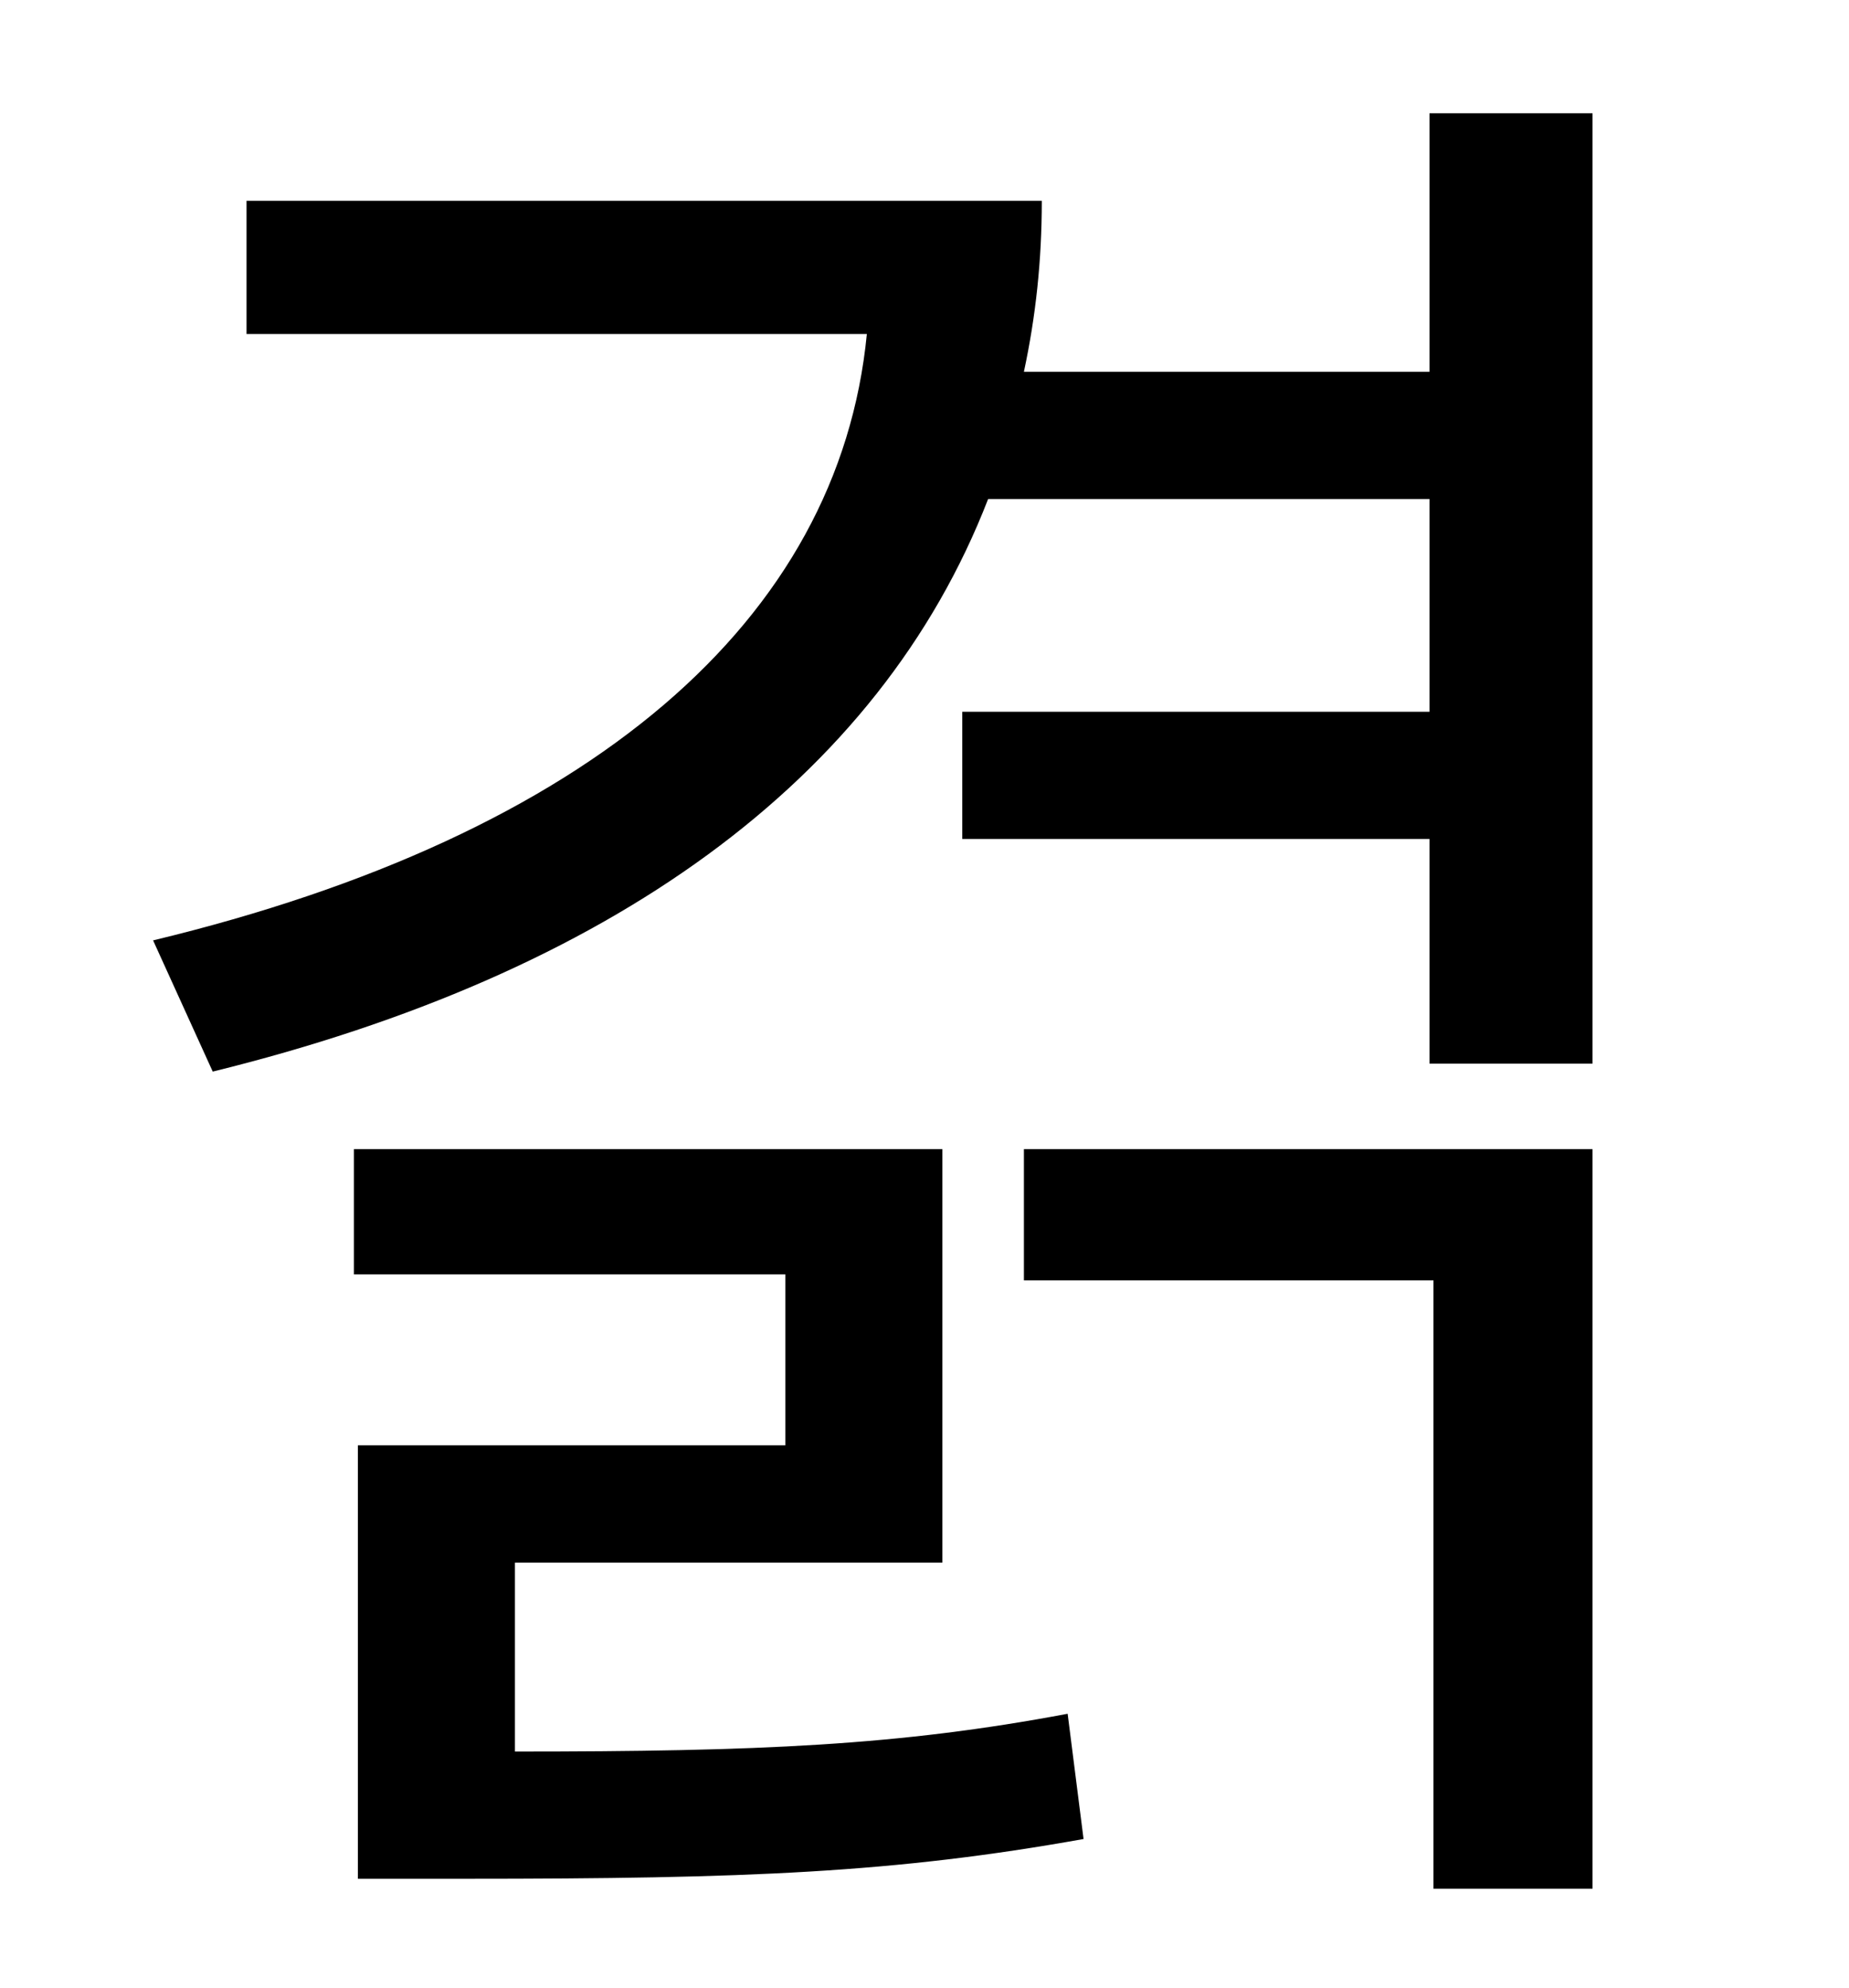 <?xml version="1.0" standalone="no"?>
<!DOCTYPE svg PUBLIC "-//W3C//DTD SVG 1.1//EN" "http://www.w3.org/Graphics/SVG/1.1/DTD/svg11.dtd" >
<svg xmlns="http://www.w3.org/2000/svg" xmlns:xlink="http://www.w3.org/1999/xlink" version="1.1" viewBox="-10 0 930 1000">
   <path fill="currentColor"
d="M249 786v95c123 0 193 -3 278 -19l8 63c-95 17 -169 20 -311 20h-54v-218h215v-86h-217v-63h296v208h-215zM505 644v-66h286v372h-80v-306h-206zM709 57h82v478h-82v-113h-235v-64h235v-107h-222c-55 142 -191 239 -390 288l-30 -66c220 -53 345 -161 359 -305h-312v-67
h400c0 30 -3 58 -9 86h204v-130z" />
</svg>

